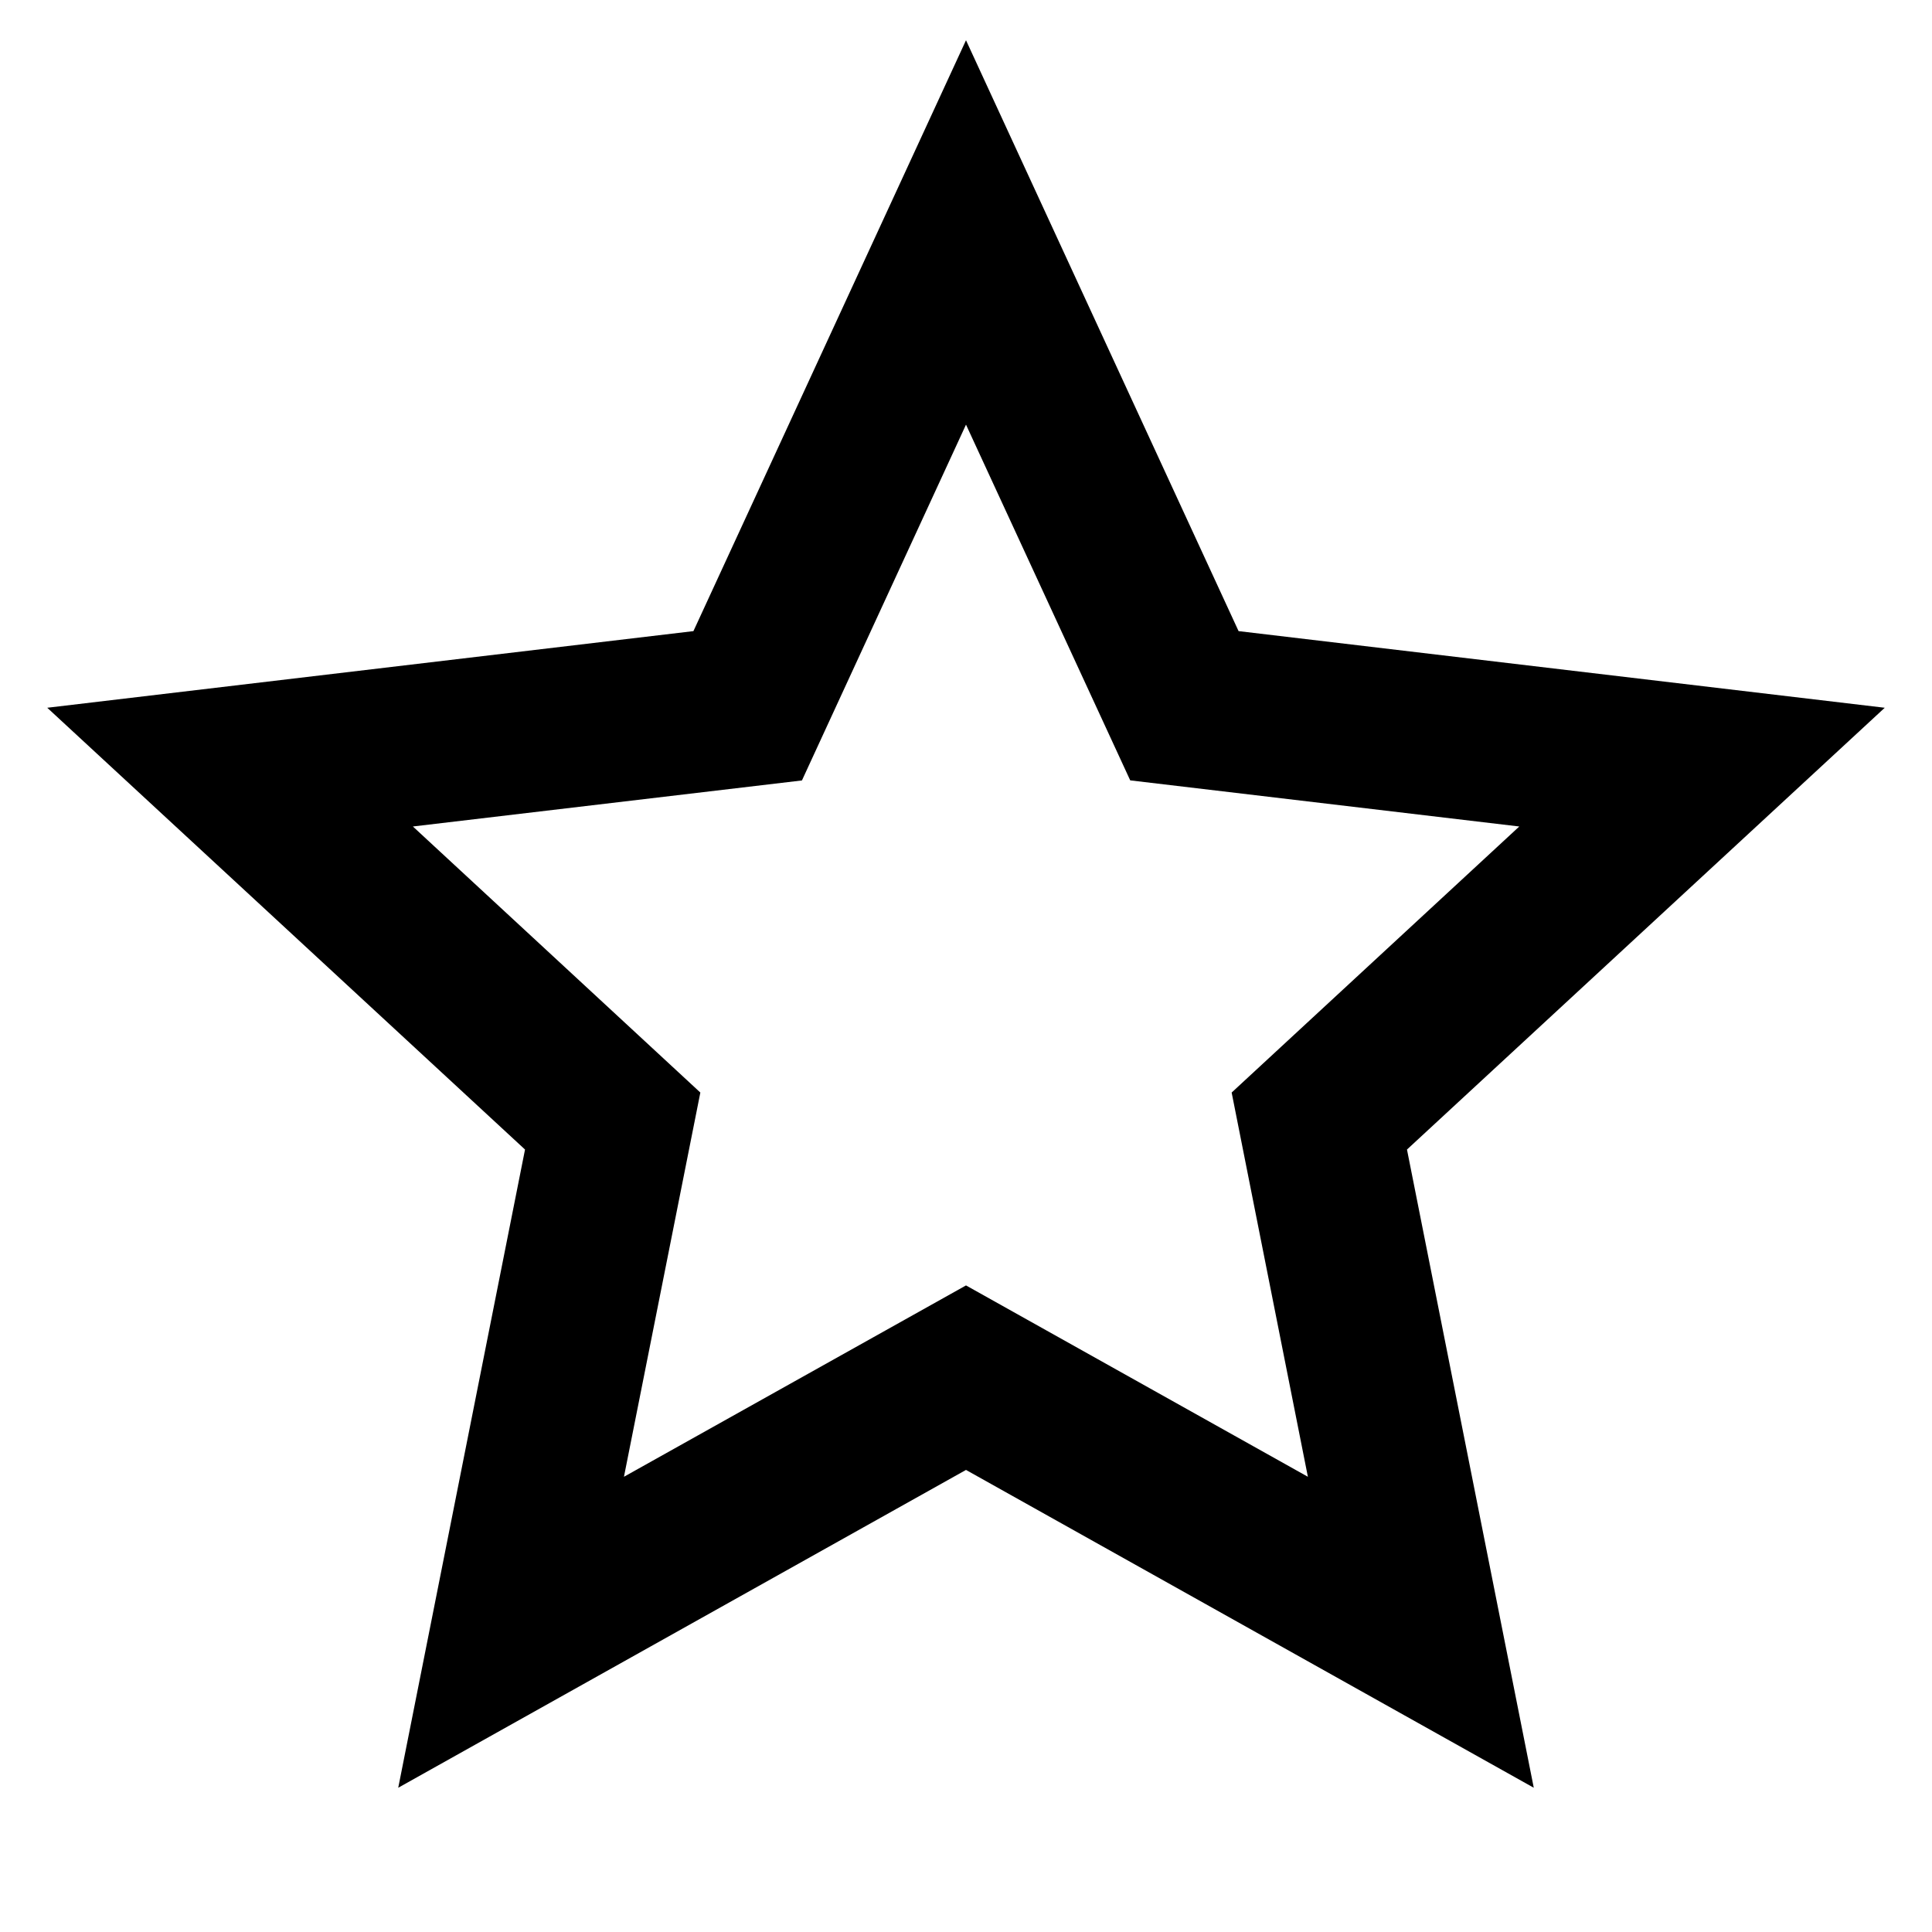 <svg xmlns="http://www.w3.org/2000/svg" width="24" height="24" viewBox="0 0 24 24"><defs><style>.a{fill:none;}</style></defs><path class="a" d="M0,0H24V24H0Z"/><path d="M12,18.26,4.947,22.208,6.522,14.28.587,8.792,8.614,7.84,12,.5l3.386,7.34,8.027.952L17.478,14.28l1.575,7.928Zm0-2.292,4.247,2.377L15.3,13.572l3.573-3.305-4.833-.573L12,5.275,9.962,9.695l-4.833.572L8.7,13.572l-.949,4.773Z"/></svg>